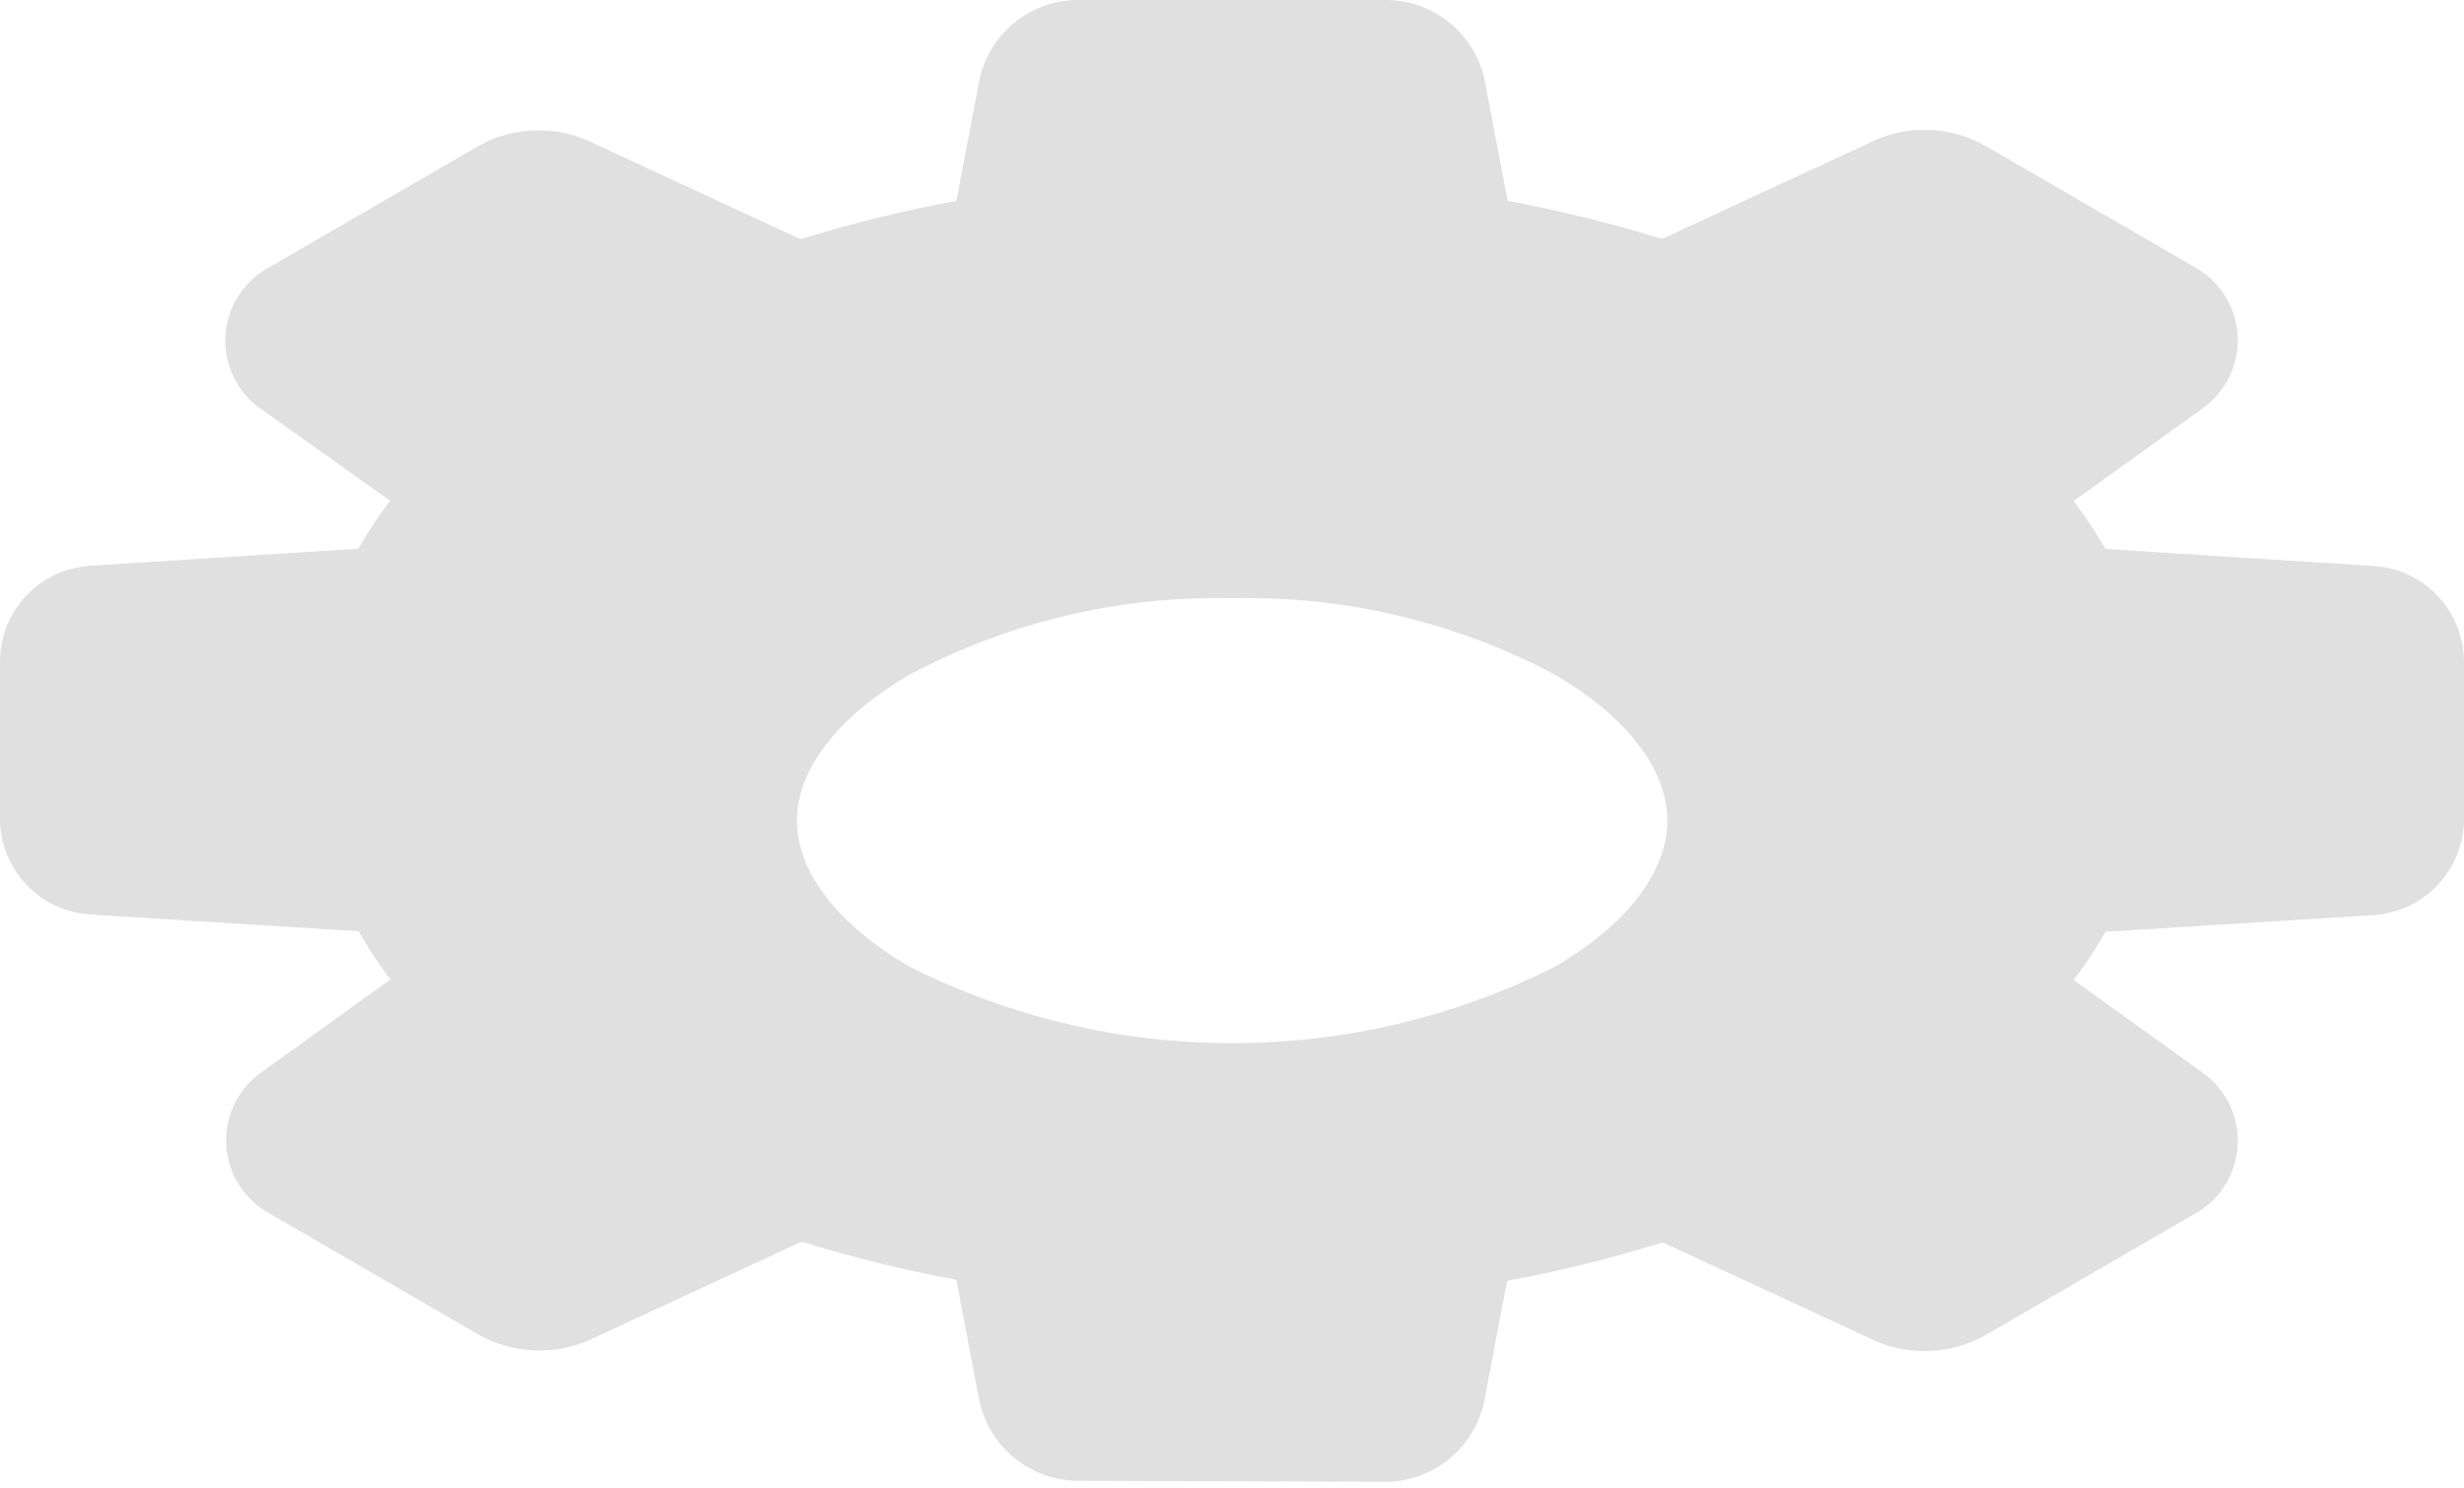 <svg width="96" height="58" viewBox="0 0 96 58" fill="none" xmlns="http://www.w3.org/2000/svg">
<path d="M41.969 57.702C41.067 57.692 40.196 57.373 39.501 56.799C38.806 56.225 38.329 55.43 38.149 54.547L37.26 49.87C35.254 49.504 33.273 49.016 31.326 48.41H31.173L22.94 52.229C22.264 52.521 21.53 52.656 20.793 52.622C20.057 52.589 19.338 52.388 18.691 52.035L10.52 47.297C10.027 47.032 9.611 46.645 9.312 46.172C9.013 45.699 8.841 45.156 8.813 44.597C8.786 44.039 8.903 43.482 9.153 42.982C9.404 42.482 9.78 42.055 10.245 41.742L15.208 38.168C14.758 37.569 14.345 36.941 13.973 36.29L3.514 35.636C2.564 35.577 1.673 35.158 1.021 34.466C0.368 33.774 0.003 32.86 0 31.909V25.783C0.001 24.831 0.363 23.916 1.013 23.222C1.664 22.528 2.554 22.108 3.503 22.045L13.962 21.382C14.335 20.734 14.748 20.11 15.198 19.513L10.214 15.97C9.749 15.658 9.374 15.231 9.123 14.73C8.872 14.23 8.755 13.674 8.783 13.115C8.81 12.556 8.982 12.014 9.281 11.541C9.58 11.068 9.997 10.68 10.49 10.415L18.661 5.677C19.372 5.28 20.175 5.076 20.989 5.085C21.651 5.075 22.306 5.211 22.91 5.483L31.152 9.302H31.254C33.225 8.691 35.23 8.2 37.26 7.832L38.149 3.155C38.327 2.271 38.804 1.475 39.499 0.9C40.195 0.326 41.067 0.008 41.969 0H54.031C54.933 0.01 55.804 0.328 56.499 0.903C57.194 1.477 57.671 2.272 57.851 3.155L58.74 7.832C60.741 8.199 62.719 8.684 64.664 9.282H64.817L73.06 5.463C73.66 5.192 74.311 5.056 74.97 5.065C75.788 5.054 76.594 5.258 77.309 5.657L85.48 10.395C85.971 10.661 86.386 11.048 86.684 11.521C86.982 11.993 87.154 12.534 87.183 13.092C87.211 13.65 87.096 14.205 86.848 14.706C86.6 15.206 86.227 15.635 85.766 15.95L80.792 19.523C81.243 20.121 81.659 20.745 82.038 21.392L92.497 22.056C93.446 22.118 94.336 22.538 94.987 23.233C95.637 23.926 95.999 24.842 96 25.793V31.919C95.997 32.87 95.634 33.784 94.984 34.477C94.334 35.17 93.445 35.592 92.497 35.657L82.038 36.31C81.662 36.962 81.246 37.589 80.792 38.189L85.766 41.763C86.227 42.078 86.6 42.506 86.848 43.006C87.096 43.507 87.211 44.062 87.183 44.62C87.154 45.178 86.982 45.719 86.684 46.191C86.386 46.664 85.971 47.051 85.48 47.317L77.309 52.055C76.592 52.449 75.787 52.653 74.97 52.648C74.312 52.651 73.661 52.515 73.06 52.249L64.817 48.43H64.715C62.748 49.045 60.746 49.539 58.719 49.911L57.831 54.577C57.653 55.463 57.177 56.26 56.481 56.836C55.786 57.412 54.914 57.732 54.011 57.743L41.969 57.702ZM48.005 23.311C43.643 23.209 39.327 24.229 35.473 26.273C32.664 27.896 31.05 29.969 31.05 31.981C31.05 33.992 32.664 36.065 35.473 37.688C39.365 39.636 43.658 40.65 48.01 40.65C52.363 40.65 56.655 39.636 60.548 37.688C63.356 36.065 64.96 33.992 64.96 31.981C64.96 29.969 63.356 27.896 60.548 26.273C56.689 24.23 52.37 23.21 48.005 23.311Z" fill="#E0E0E0"/>
</svg>
